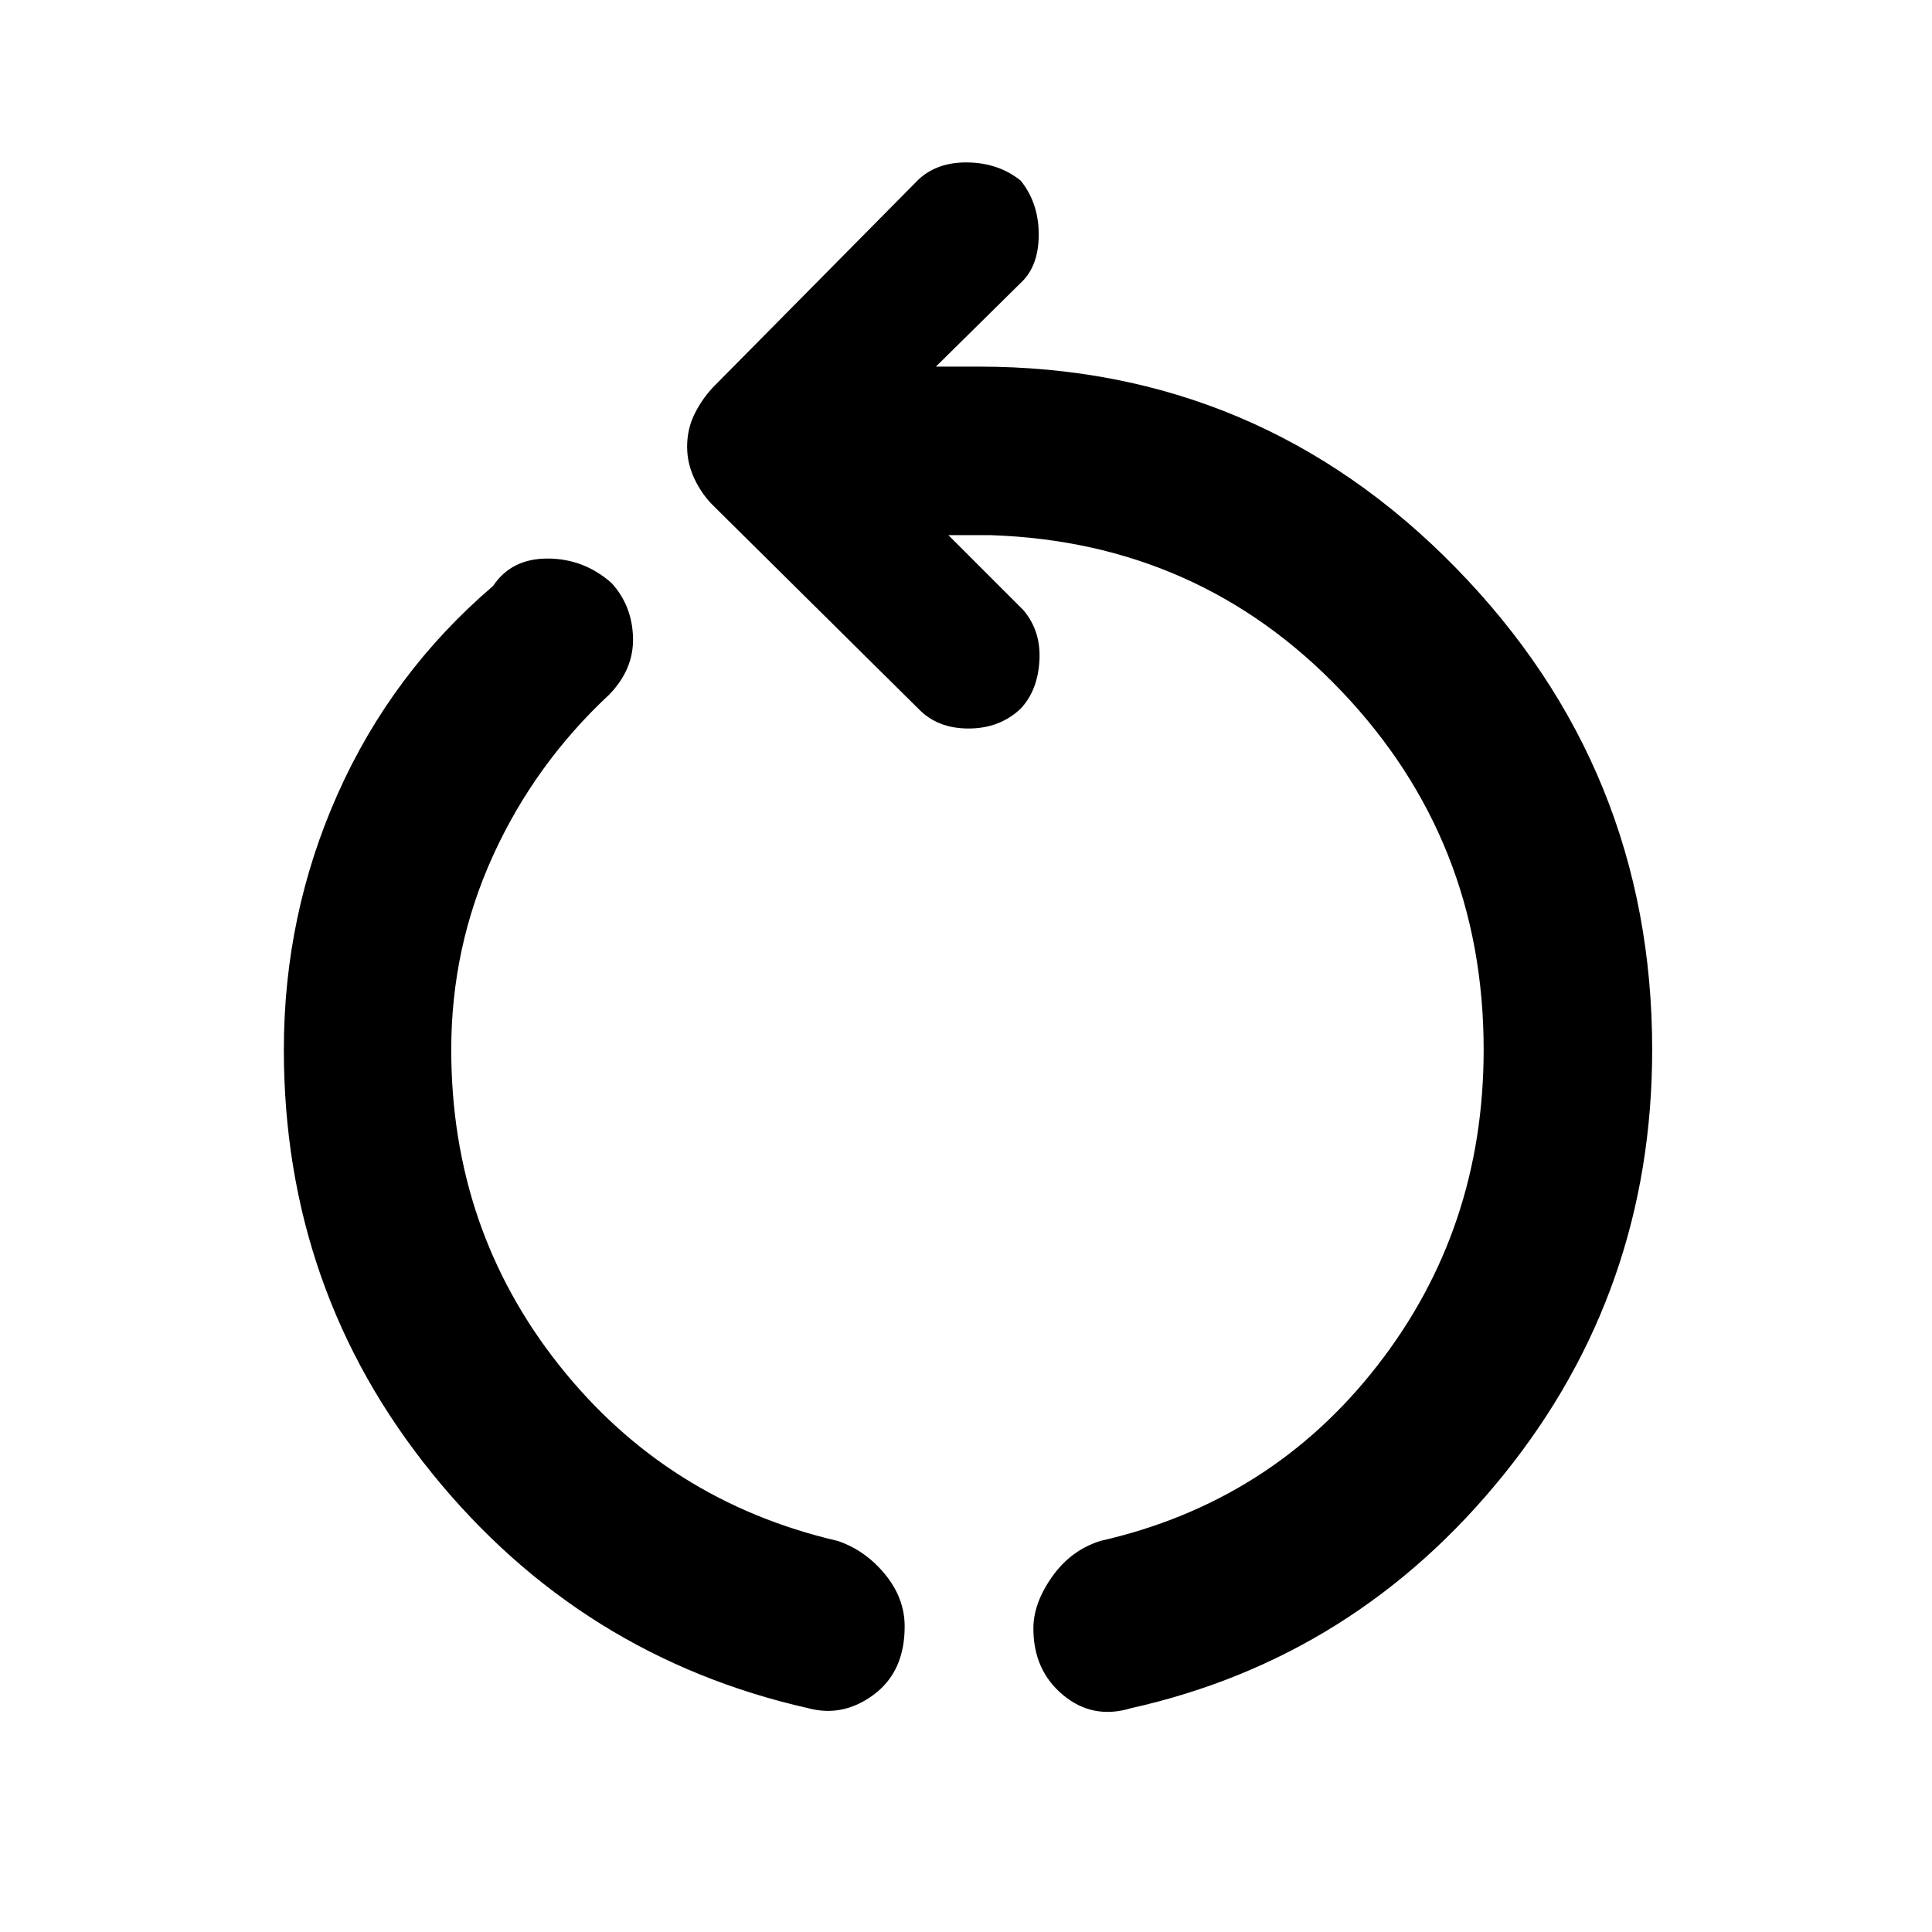 <svg xmlns="http://www.w3.org/2000/svg" height="48" viewBox="0 -960 960 960" width="48"><path d="M401.74-111.17q-113.13-25.57-186.91-116.57-73.79-91-73.79-210.69 0-67.14 26.85-127.27 26.85-60.13 77.11-103.13 9.13-13.69 27.17-13.63 18.05.07 31.74 12.2 10.13 11.13 10.63 26.89t-11.76 28.46q-37 34.43-57.78 80.02-20.78 45.59-20.78 96.46 0 89.17 53.58 156.76 53.59 67.58 138.33 87.32 13.7 4.57 23.54 16.48 9.85 11.91 9.85 26.04 0 22.4-15.26 33.81-15.26 11.41-32.52 6.85Zm160.09 0q-18.83 5.69-33.59-6.57-14.76-12.26-14.76-33.09 0-12.56 9.35-25.76 9.34-13.19 24.04-17.76 84.74-19.3 137.54-87.11 52.81-67.8 52.81-156.97 0-103.92-70.61-178.09Q596-690.7 492.09-694.09h-20.83l37.22 37.22q8.87 10.44 8 25.22-.87 14.78-9.31 23.78-10.43 9.87-25.93 9.87t-24.94-9.87L354.13-709.04q-5.56-5.57-9.13-13.2-3.57-7.63-3.57-15.76 0-8.7 3.57-16.04 3.57-7.35 9.13-13.35L456.3-870.7q9.44-8.87 24.72-8.58 15.28.28 26.15 9.02 8.74 10.87 8.96 26 .22 15.13-7.65 23.56l-43.44 42.87h21.39q139.14 0 236.83 99.85 97.7 99.85 97.7 239.55 0 119.56-73.57 210.91-73.56 91.35-185.56 116.35Z"/></svg>